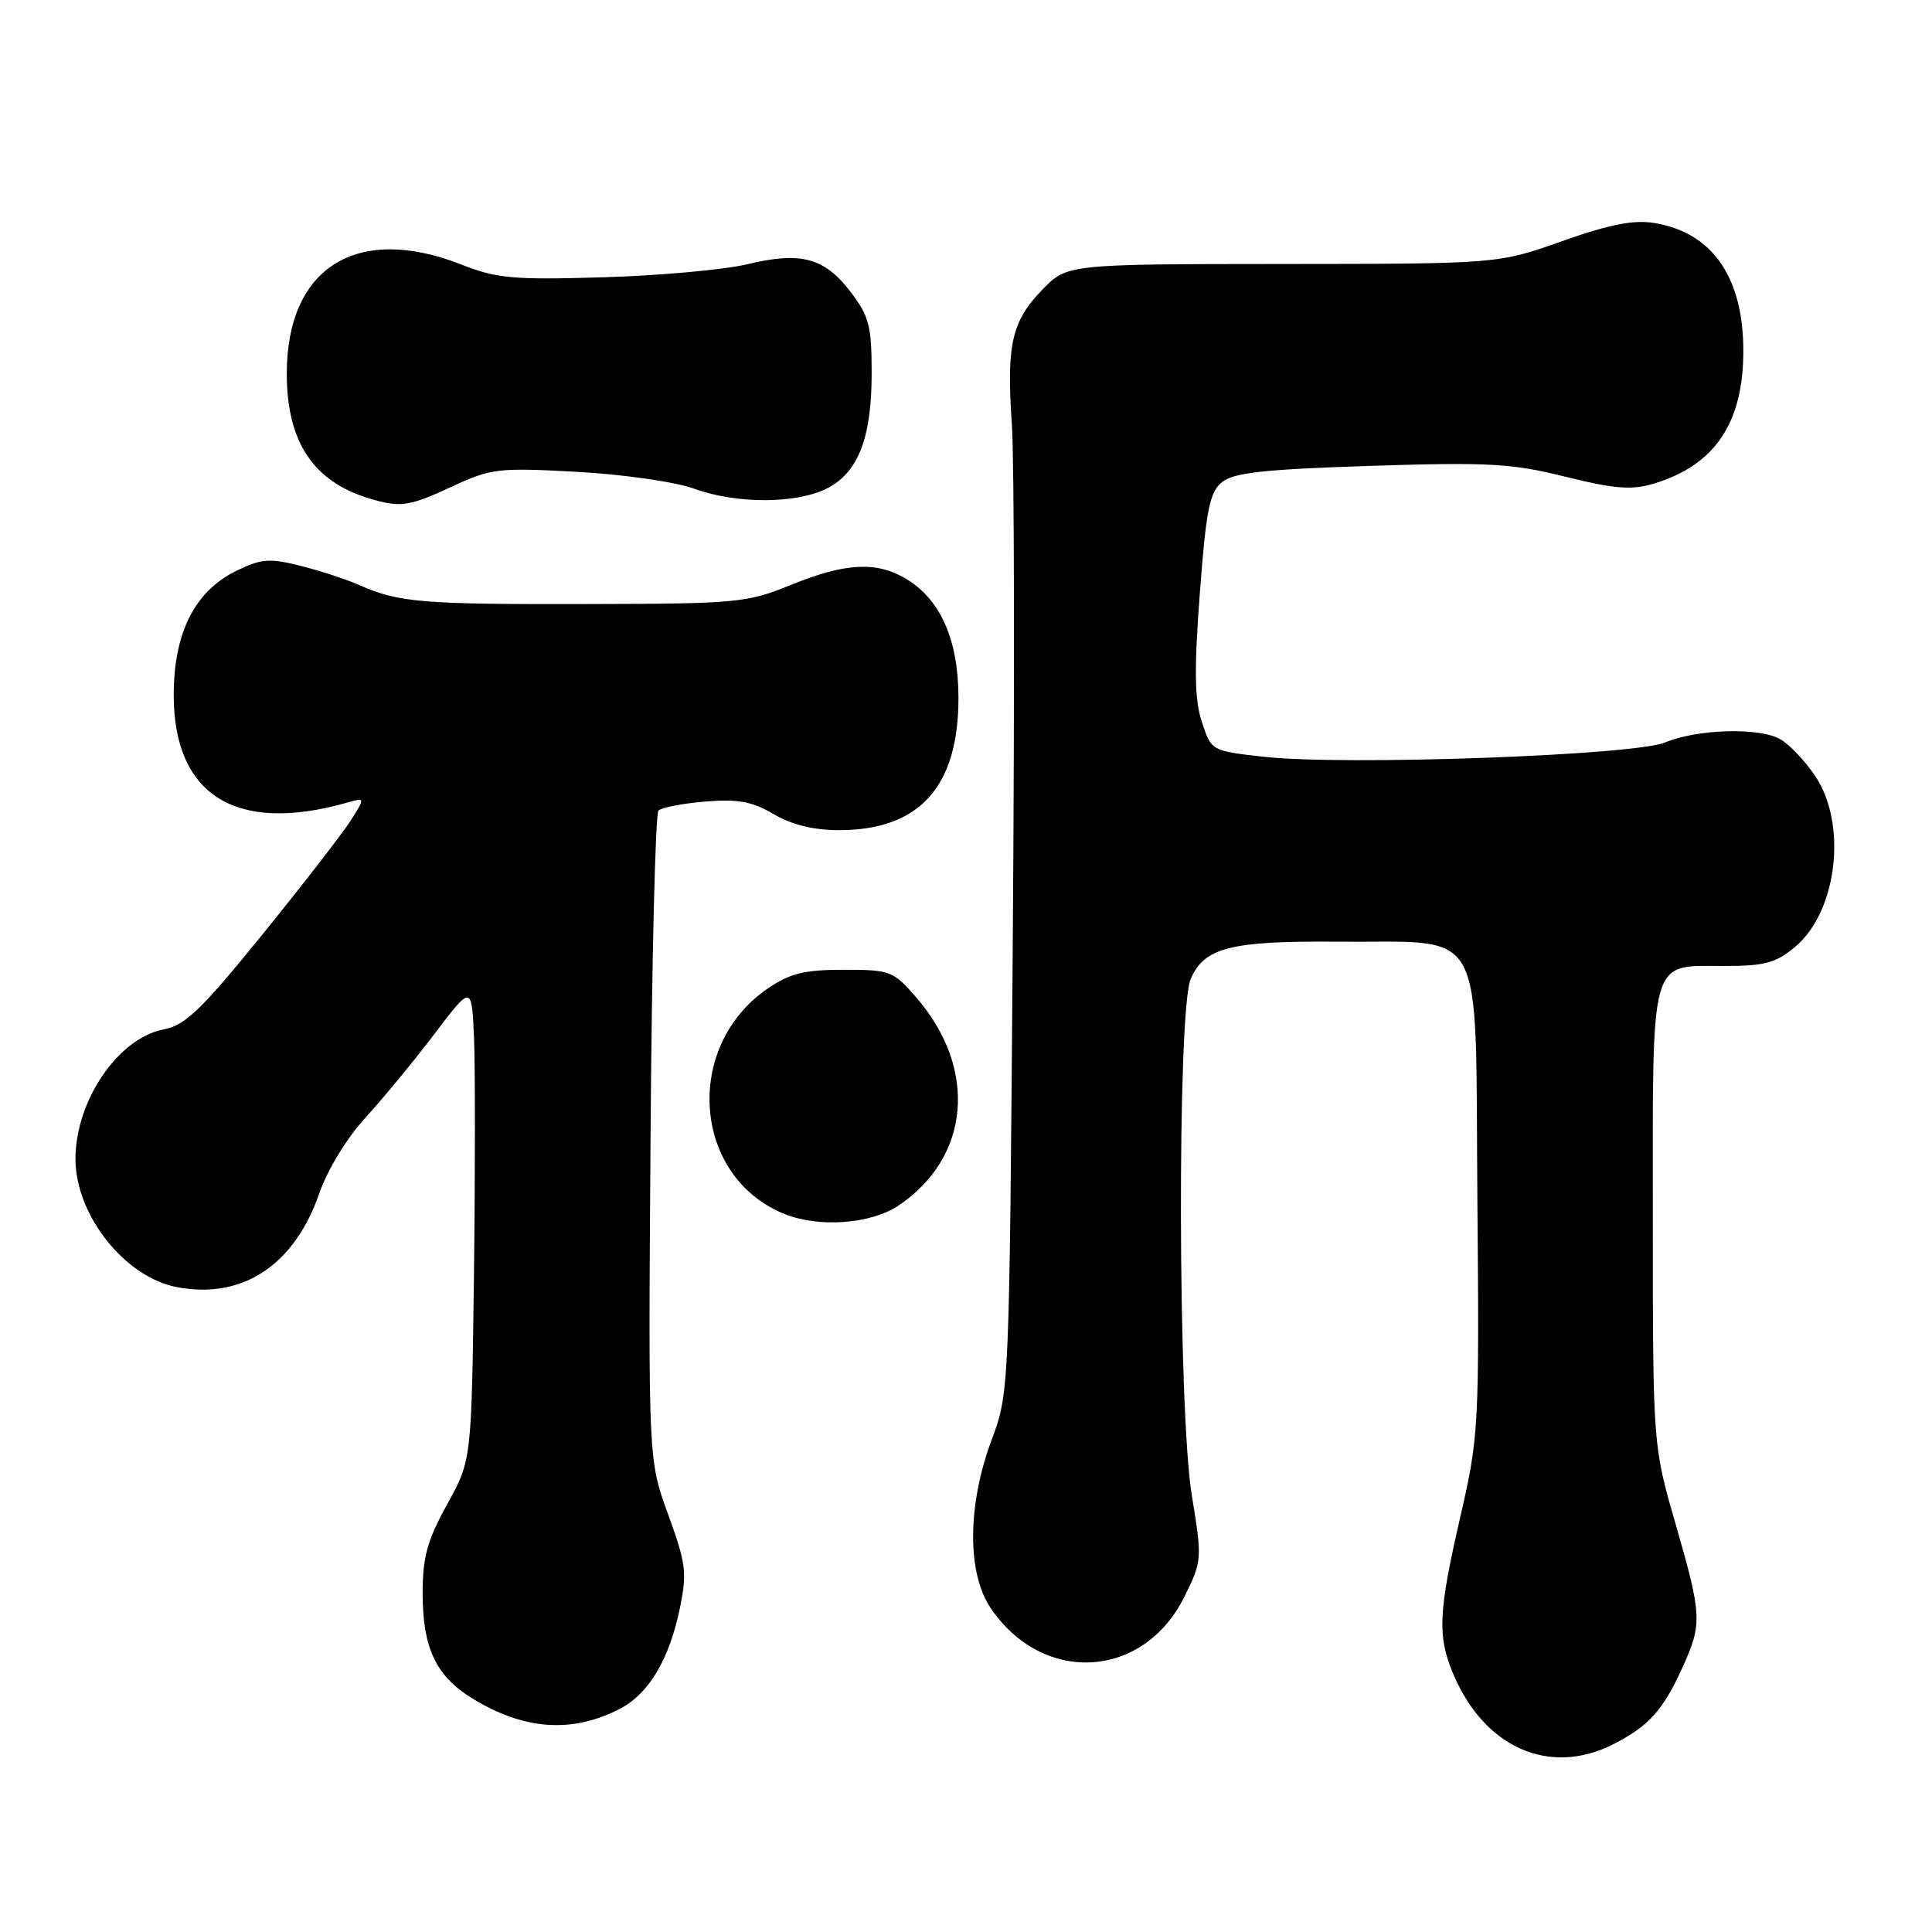 <?xml version="1.0" encoding="UTF-8" standalone="no"?>
<!DOCTYPE svg PUBLIC "-//W3C//DTD SVG 1.1//EN" "http://www.w3.org/Graphics/SVG/1.1/DTD/svg11.dtd" >
<svg xmlns="http://www.w3.org/2000/svg" xmlns:xlink="http://www.w3.org/1999/xlink" version="1.1" viewBox="0 0 256 256">
 <g >
 <path fill="currentColor"
d=" M 213.79 231.11 C 218.47 228.72 220.37 226.61 222.92 220.98 C 225.58 215.12 225.53 214.11 222.01 201.88 C 219.01 191.50 219.01 191.50 219.01 161.32 C 219.00 126.22 218.49 128.00 228.49 128.00 C 233.85 128.00 235.32 127.60 237.89 125.44 C 243.48 120.73 244.81 109.12 240.48 102.76 C 239.10 100.72 236.99 98.53 235.81 97.90 C 232.94 96.36 224.84 96.62 220.63 98.38 C 216.51 100.10 178.16 101.47 167.50 100.28 C 160.51 99.50 160.51 99.50 159.25 95.65 C 158.28 92.70 158.22 88.75 158.98 78.65 C 159.81 67.59 160.27 65.25 161.90 63.90 C 163.45 62.63 167.43 62.19 181.60 61.73 C 197.27 61.23 200.32 61.40 207.43 63.17 C 213.94 64.79 216.18 64.96 219.11 64.09 C 227.22 61.66 231.00 56.06 231.00 46.50 C 231.00 36.72 226.90 30.82 219.22 29.55 C 216.47 29.10 213.29 29.72 207.00 31.95 C 198.50 34.96 198.50 34.96 169.95 34.98 C 141.39 35.00 141.39 35.00 138.09 38.41 C 134.04 42.59 133.34 45.72 134.08 56.28 C 134.40 60.80 134.45 91.50 134.20 124.50 C 133.74 184.50 133.74 184.50 131.37 190.87 C 128.18 199.46 128.13 208.41 131.25 213.05 C 138.15 223.28 151.48 222.54 156.92 211.61 C 159.29 206.83 159.31 206.62 157.92 198.13 C 156.08 186.95 155.97 133.92 157.77 129.73 C 159.57 125.54 163.06 124.66 177.25 124.78 C 197.19 124.95 195.45 121.75 195.76 158.77 C 196.02 189.08 195.95 190.35 193.51 200.94 C 190.59 213.64 190.44 216.73 192.54 221.75 C 196.65 231.59 205.34 235.42 213.79 231.11 Z  M 82.15 226.42 C 85.94 224.46 88.67 219.90 90.06 213.22 C 91.06 208.39 90.92 207.22 88.53 200.67 C 85.90 193.45 85.90 193.45 86.20 150.81 C 86.36 127.35 86.84 107.83 87.25 107.41 C 87.66 107.00 90.46 106.46 93.46 106.21 C 97.79 105.85 99.67 106.20 102.52 107.88 C 104.90 109.28 107.82 110.00 111.16 110.00 C 121.82 110.00 127.00 104.28 127.00 92.50 C 127.00 84.78 124.62 79.39 120.00 76.66 C 116.10 74.36 111.99 74.58 104.81 77.50 C 98.94 79.89 97.71 80.00 77.43 80.04 C 55.81 80.09 52.79 79.83 47.50 77.48 C 45.85 76.75 42.38 75.62 39.80 74.97 C 35.71 73.94 34.61 74.03 31.31 75.64 C 25.82 78.33 23.04 83.82 23.02 92.00 C 22.99 105.38 31.23 110.53 45.96 106.36 C 48.41 105.66 48.41 105.66 46.46 108.74 C 45.38 110.43 40.14 117.20 34.80 123.79 C 26.71 133.77 24.54 135.86 21.73 136.39 C 15.67 137.53 10.00 145.83 10.00 153.57 C 10.00 161.01 16.55 169.26 23.48 170.56 C 32.16 172.19 39.03 167.64 42.34 158.04 C 43.40 154.99 45.99 150.75 48.41 148.11 C 50.74 145.57 54.86 140.57 57.57 137.00 C 62.50 130.50 62.50 130.50 62.81 137.50 C 62.97 141.35 62.97 155.53 62.80 169.00 C 62.48 193.50 62.48 193.50 59.24 199.35 C 56.61 204.11 56.00 206.32 56.00 211.15 C 56.00 218.31 57.76 222.07 62.49 224.99 C 69.38 229.25 75.77 229.72 82.15 226.42 Z  M 119.08 159.73 C 128.57 153.33 129.58 141.63 121.45 132.22 C 118.35 128.64 117.98 128.50 111.79 128.50 C 106.58 128.50 104.67 128.97 101.73 130.98 C 90.47 138.70 91.79 156.01 104.00 160.88 C 108.59 162.71 115.43 162.18 119.08 159.73 Z  M 59.94 64.45 C 65.06 62.07 66.03 61.95 76.44 62.52 C 82.62 62.86 89.49 63.85 92.00 64.76 C 97.64 66.81 105.60 66.77 109.64 64.69 C 113.74 62.56 115.50 57.99 115.50 49.42 C 115.50 43.21 115.16 41.89 112.71 38.68 C 109.24 34.14 106.13 33.30 99.04 35.01 C 95.99 35.74 87.41 36.52 79.97 36.74 C 68.05 37.10 65.81 36.90 61.18 35.07 C 47.32 29.61 38.00 35.41 38.00 49.50 C 38.00 58.52 41.48 63.79 48.91 66.04 C 53.04 67.29 54.18 67.13 59.94 64.45 Z "/>
</g>
</svg>